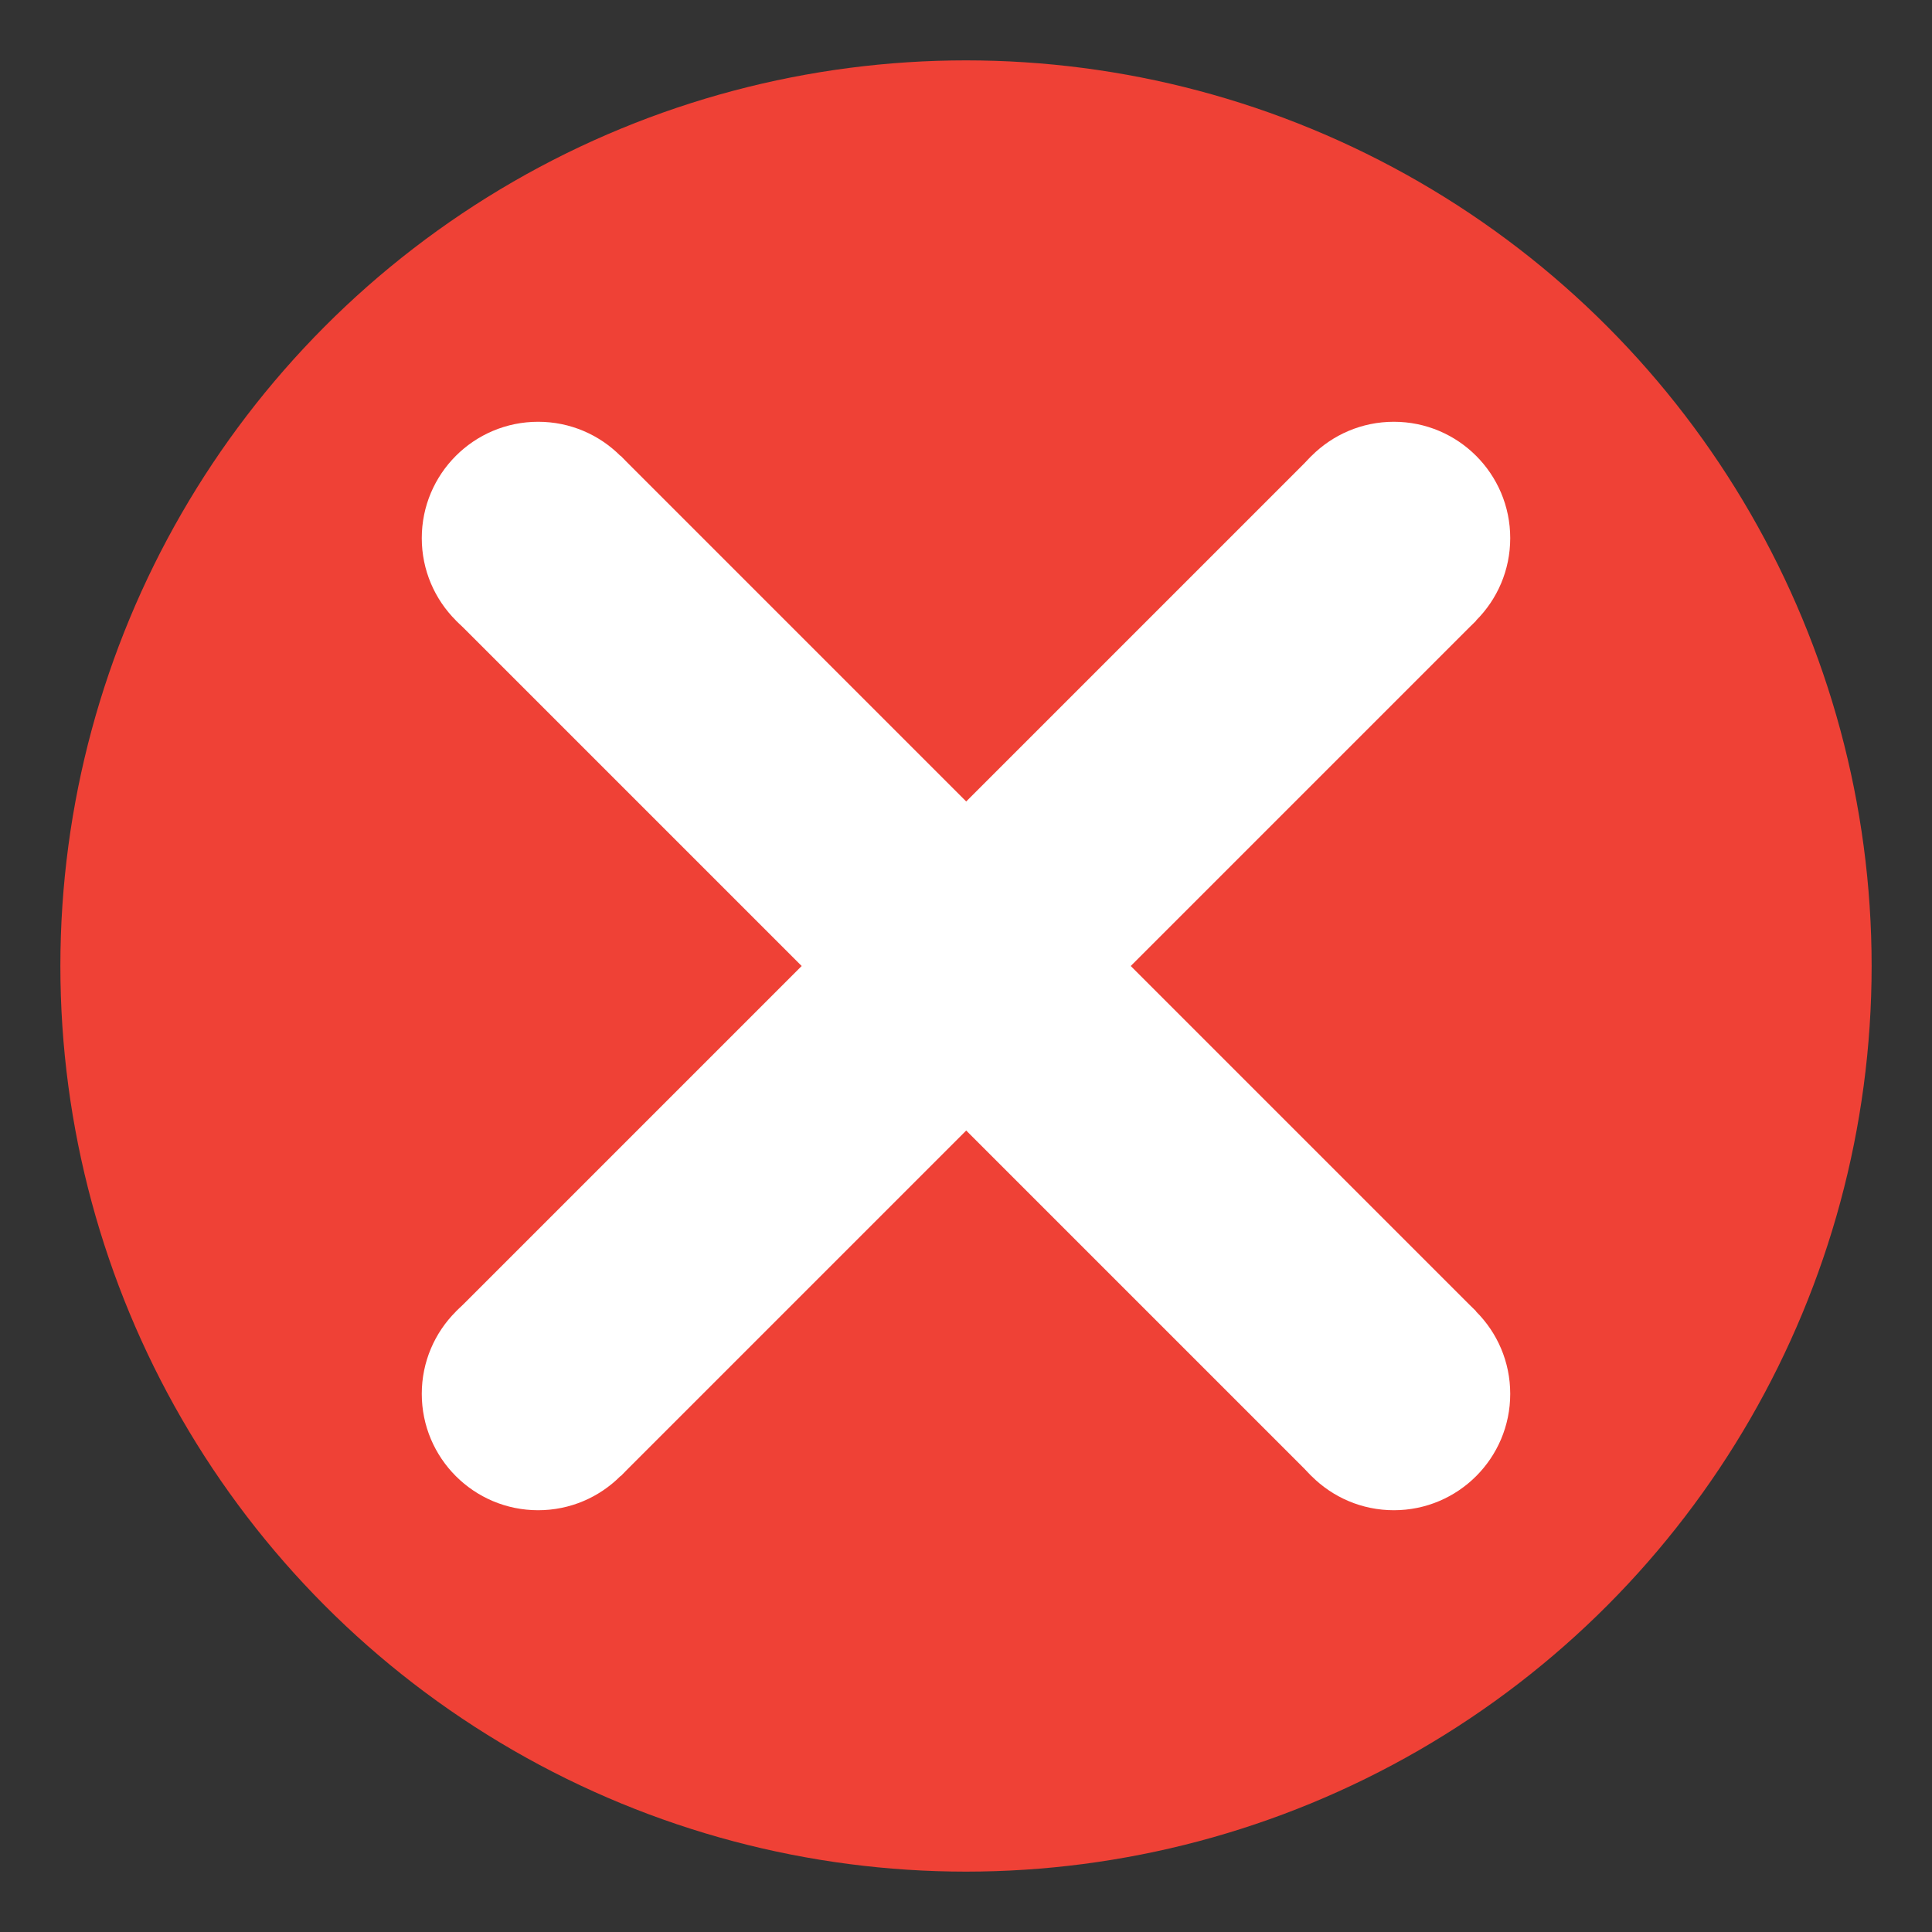 <?xml version="1.0" encoding="utf-8"?>
<!-- Generator: Adobe Illustrator 16.0.3, SVG Export Plug-In . SVG Version: 6.00 Build 0)  -->
<!DOCTYPE svg PUBLIC "-//W3C//DTD SVG 1.1//EN" "http://www.w3.org/Graphics/SVG/1.1/DTD/svg11.dtd">
<svg version="1.1" id="Layer_1" xmlns="http://www.w3.org/2000/svg" xmlns:xlink="http://www.w3.org/1999/xlink" x="0px" y="0px"
	 width="512px" height="512px" viewBox="0 0 512 512" enable-background="new 0 0 512 512" xml:space="preserve">
<rect x="0" y="0" width="512" height="512" fill="#333333" stroke="none"/>
<circle id="Background" fill="#EF4136" cx="256" cy="256" r="240"/>
<g id="Cross">
	<g>
		
			<rect x="95.645" y="225.162" transform="matrix(0.707 0.707 -0.707 0.707 256 -106.038)" fill="#FFFFFF" width="320.709" height="61.675"/>
		<circle fill="#FFFFFF" cx="142.612" cy="142.612" r="30.838"/>
		<circle fill="#FFFFFF" cx="369.388" cy="369.388" r="30.838"/>
	</g>
	<g>
		
			<rect x="95.646" y="225.162" transform="matrix(-0.707 0.707 -0.707 -0.707 618.039 255.999)" fill="#FFFFFF" width="320.709" height="61.676"/>
		<circle fill="#FFFFFF" cx="369.388" cy="142.612" r="30.838"/>
		<circle fill="#FFFFFF" cx="142.612" cy="369.388" r="30.838"/>
	</g>
</g>
</svg>
